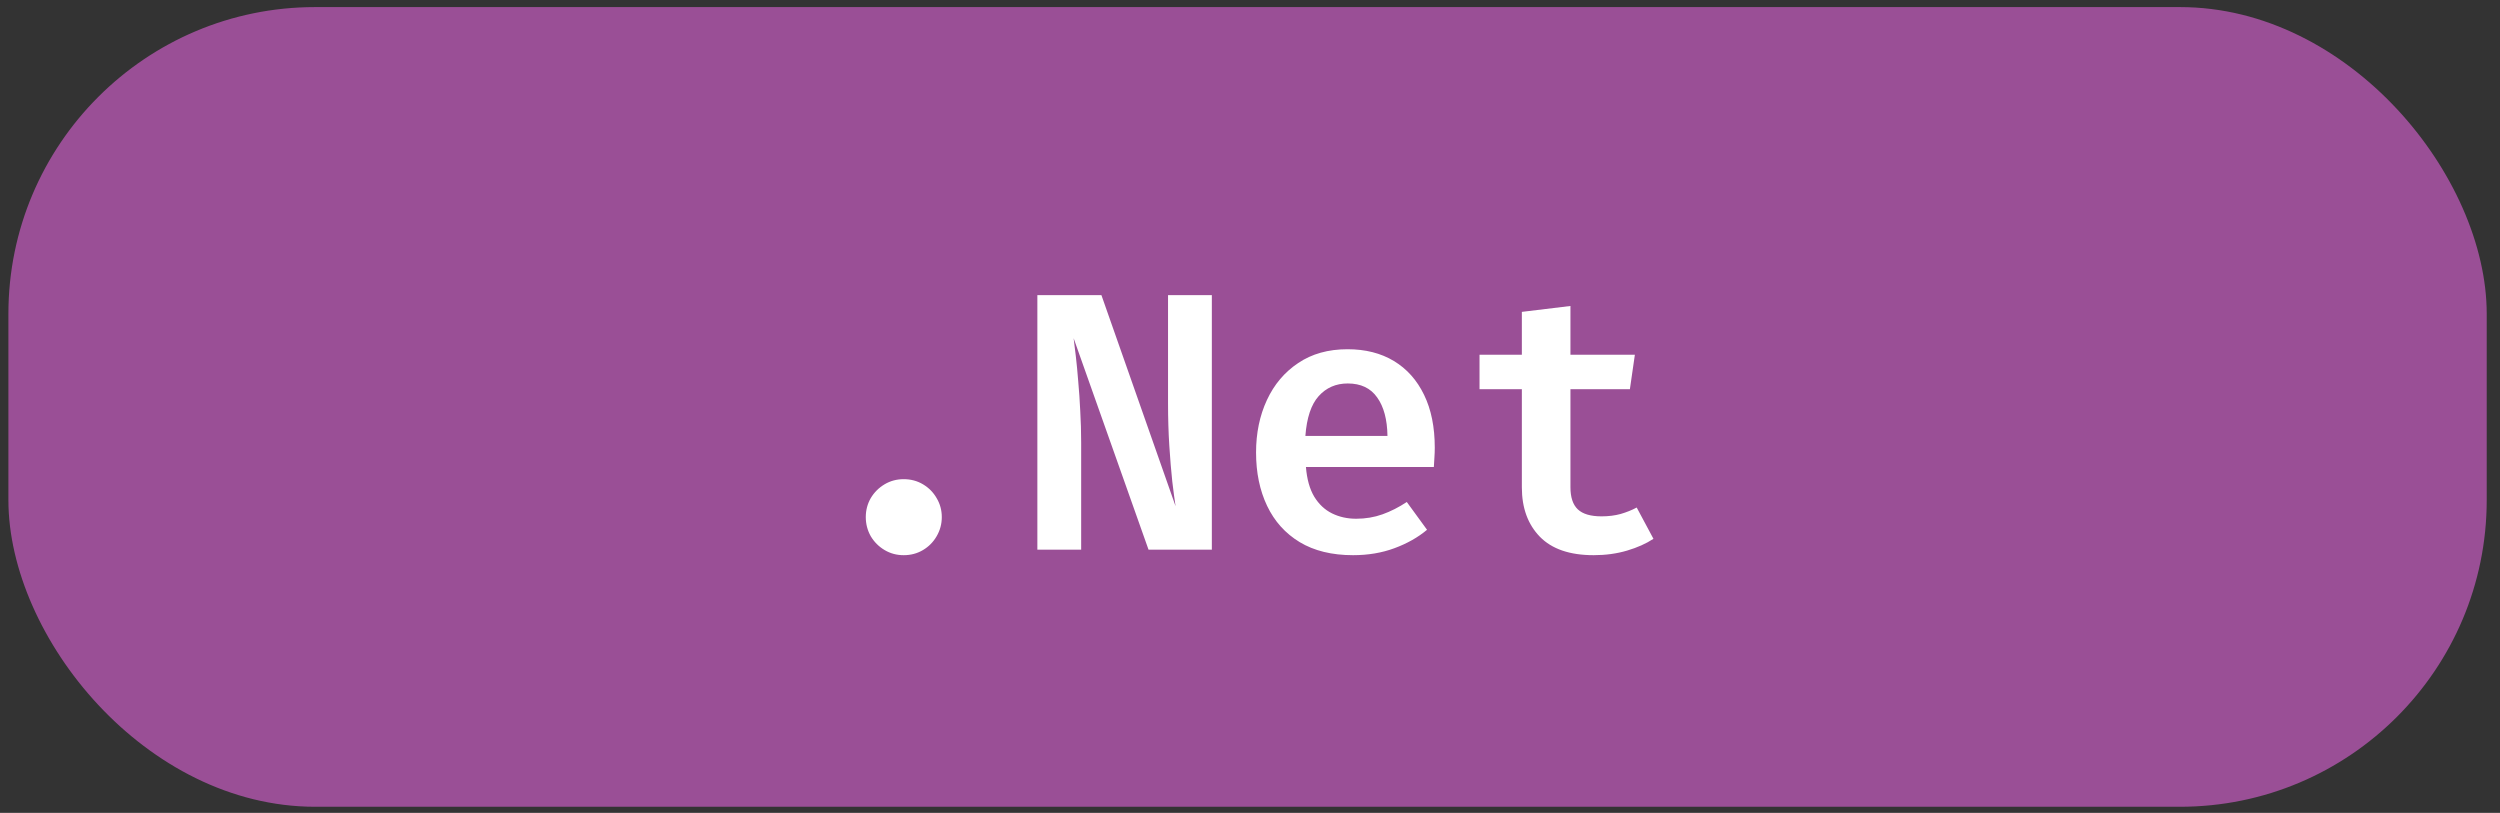 <svg width="163" height="53" viewBox="0 0 163 53" fill="none"
    xmlns="http://www.w3.org/2000/svg">
    <rect x="0" y="0" width="163" height="53" fill="#333333" stroke="none"/>
    <rect x="0.548" y="0.462" width="161.586" height="52.139" rx="20" fill="#9a4f96"/>
    <path d="M56.449 33.714C56.449 33.266 56.557 32.854 56.773 32.478C56.997 32.102 57.297 31.802 57.673 31.578C58.049 31.354 58.465 31.242 58.921 31.242C59.385 31.242 59.805 31.354 60.181 31.578C60.557 31.802 60.853 32.102 61.069 32.478C61.293 32.854 61.405 33.266 61.405 33.714C61.405 34.162 61.293 34.578 61.069 34.962C60.853 35.338 60.557 35.638 60.181 35.862C59.805 36.086 59.385 36.198 58.921 36.198C58.465 36.198 58.049 36.086 57.673 35.862C57.297 35.638 56.997 35.338 56.773 34.962C56.557 34.578 56.449 34.162 56.449 33.714ZM74.884 35.838L70 22.05C70.04 22.354 70.088 22.746 70.144 23.226C70.2 23.706 70.252 24.25 70.3 24.858C70.356 25.466 70.4 26.11 70.432 26.79C70.472 27.47 70.492 28.158 70.492 28.854V35.838H67.636V19.242H71.812L76.648 33.006C76.584 32.598 76.512 32.058 76.432 31.386C76.36 30.714 76.296 29.942 76.24 29.07C76.184 28.198 76.156 27.27 76.156 26.286V19.242H79.012V35.838H74.884ZM85.147 30.45C85.211 31.242 85.391 31.886 85.687 32.382C85.991 32.878 86.379 33.242 86.851 33.474C87.323 33.706 87.847 33.822 88.423 33.822C89.031 33.822 89.603 33.726 90.139 33.534C90.675 33.342 91.203 33.074 91.723 32.73L93.043 34.542C92.451 35.038 91.743 35.438 90.919 35.742C90.103 36.046 89.203 36.198 88.219 36.198C86.843 36.198 85.683 35.914 84.739 35.346C83.803 34.778 83.095 33.99 82.615 32.982C82.135 31.974 81.895 30.814 81.895 29.502C81.895 28.238 82.131 27.098 82.603 26.082C83.075 25.066 83.755 24.262 84.643 23.67C85.531 23.07 86.603 22.77 87.859 22.77C89.027 22.77 90.035 23.026 90.883 23.538C91.731 24.05 92.387 24.786 92.851 25.746C93.315 26.698 93.547 27.846 93.547 29.19C93.547 29.406 93.539 29.626 93.523 29.85C93.515 30.074 93.503 30.274 93.487 30.45H85.147ZM87.871 25.002C87.103 25.002 86.471 25.278 85.975 25.83C85.487 26.374 85.199 27.238 85.111 28.422H90.463C90.447 27.35 90.223 26.514 89.791 25.914C89.367 25.306 88.727 25.002 87.871 25.002ZM107.805 35.13C107.333 35.442 106.761 35.698 106.089 35.898C105.417 36.098 104.689 36.198 103.905 36.198C102.353 36.198 101.185 35.798 100.401 34.998C99.617 34.19 99.225 33.118 99.225 31.782V25.374H96.465V23.13H99.225V20.334L102.393 19.95V23.13H106.593L106.269 25.374H102.393V31.77C102.393 32.426 102.553 32.906 102.873 33.21C103.193 33.514 103.709 33.666 104.421 33.666C104.877 33.666 105.293 33.614 105.669 33.51C106.053 33.398 106.401 33.258 106.713 33.09L107.805 35.13Z" fill="white"/>
</svg>
